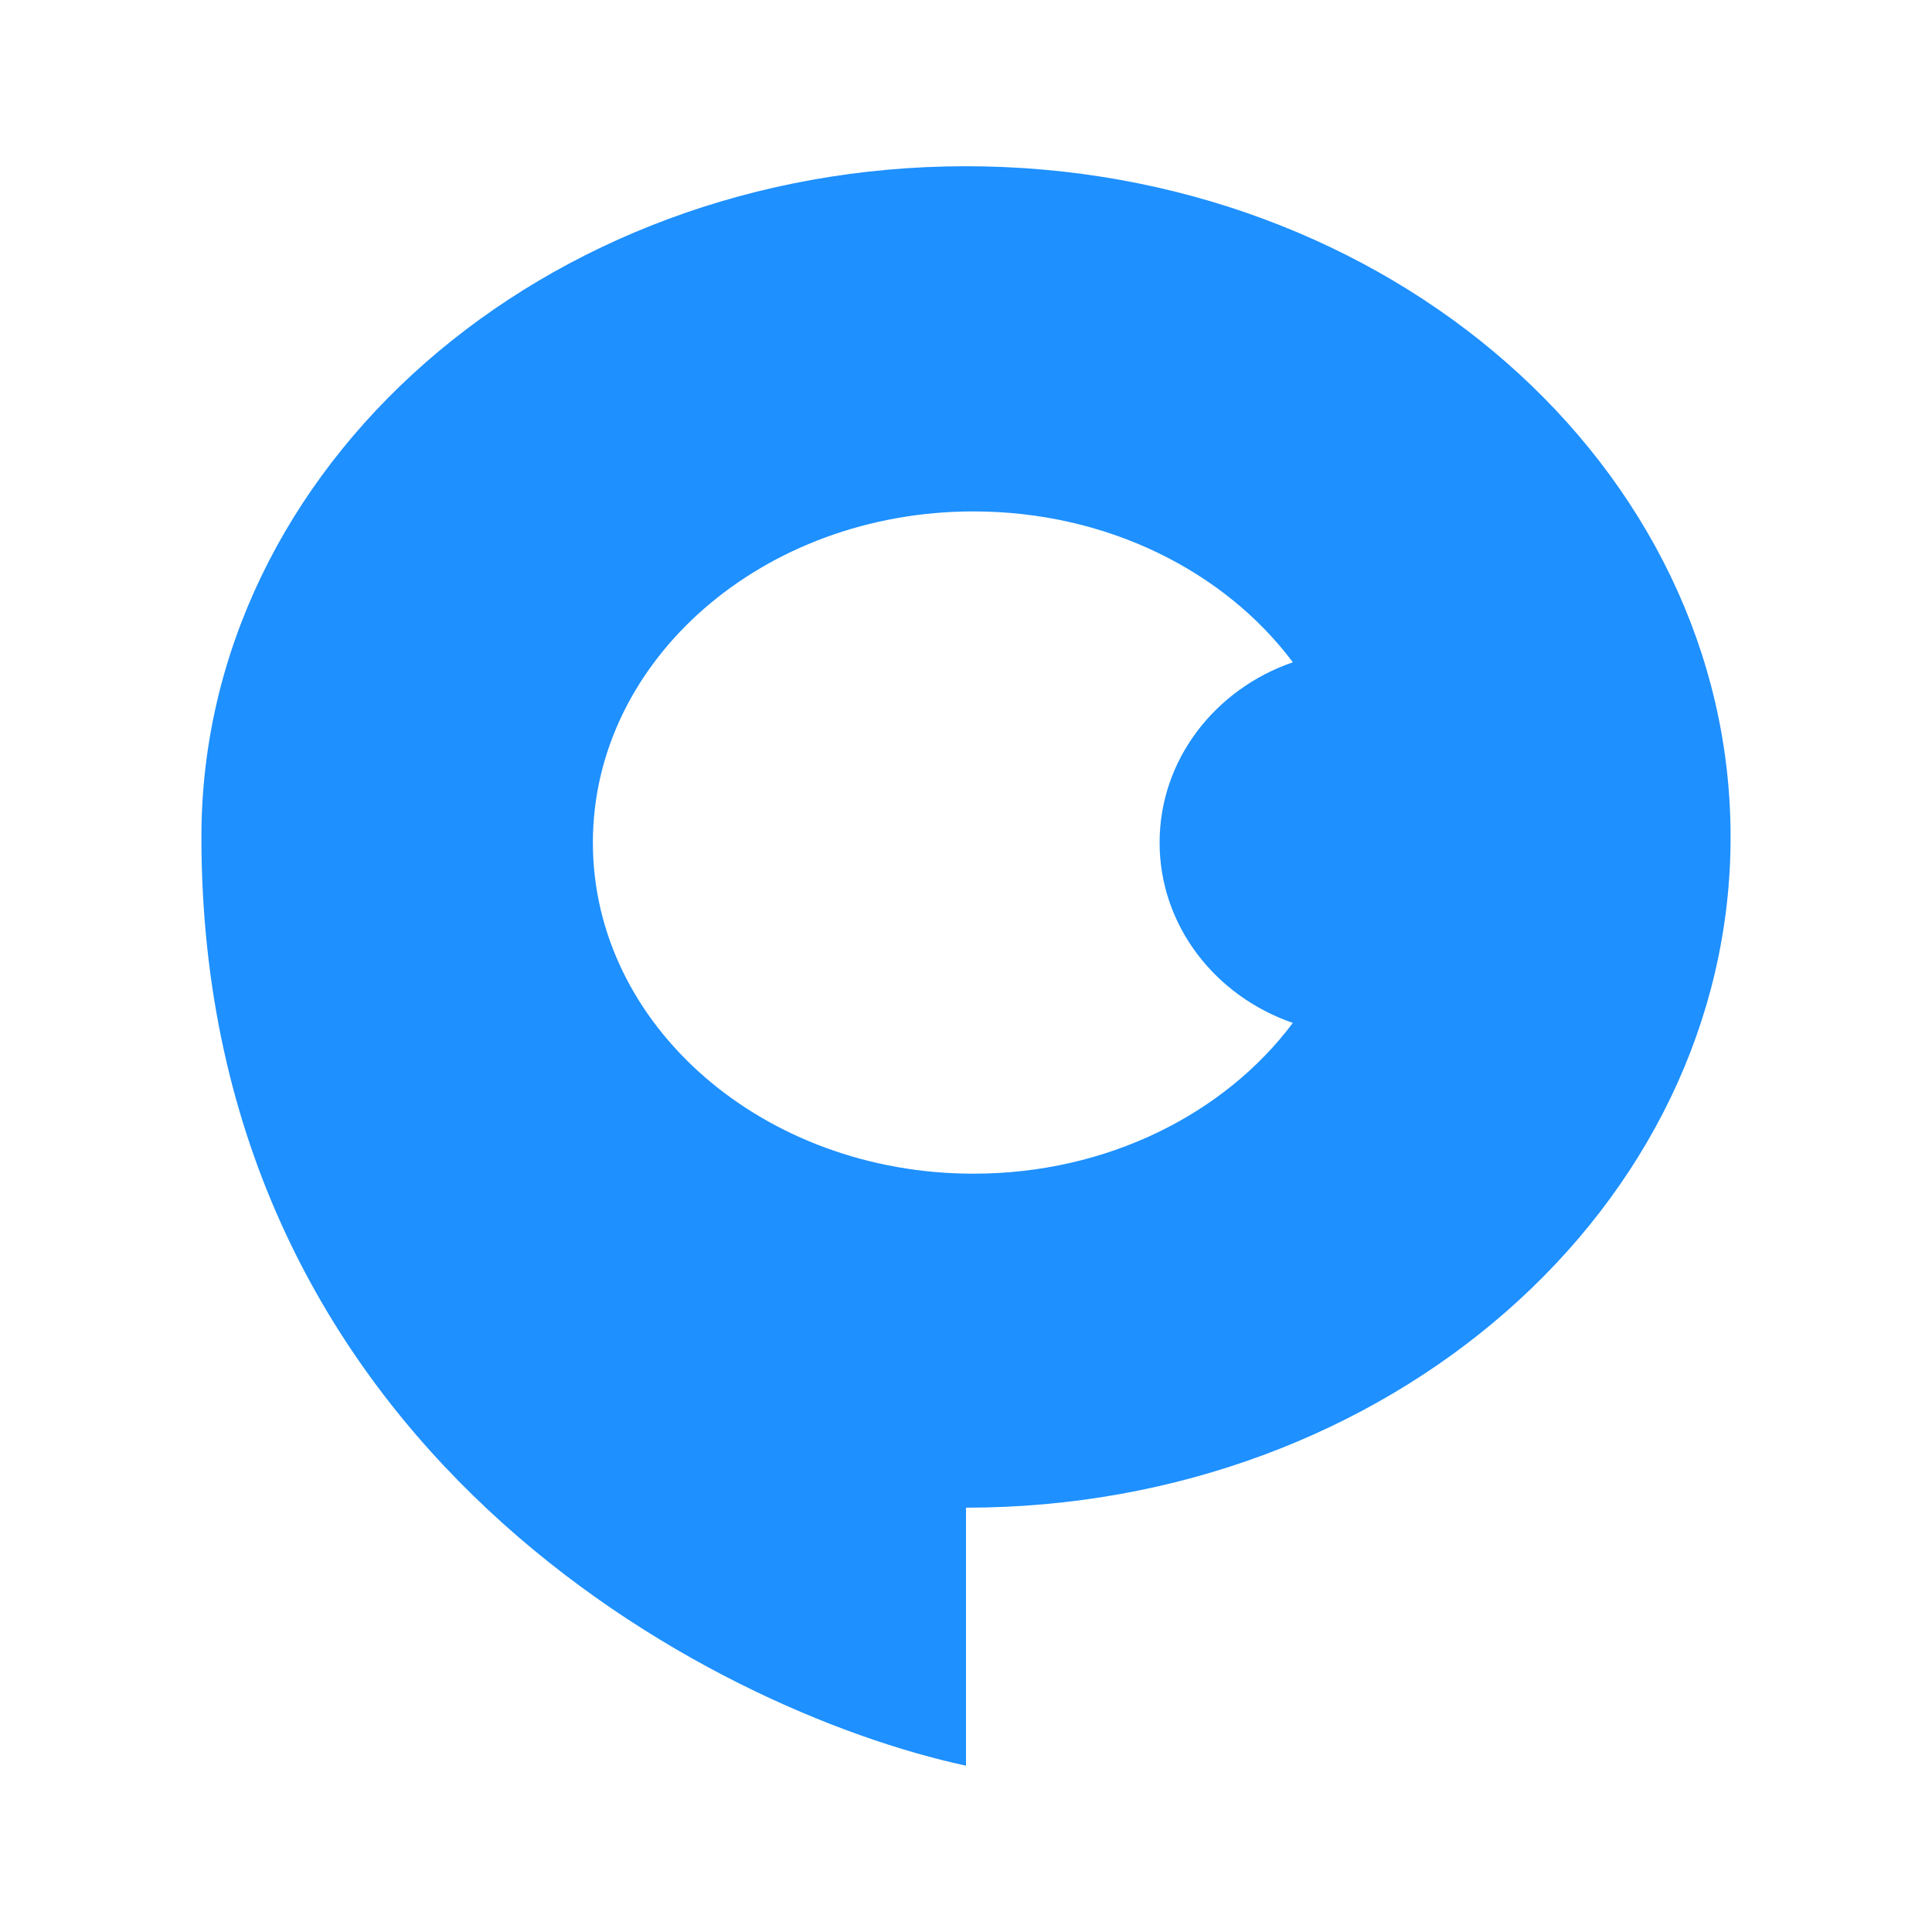 <svg width="24" height="24" viewBox="0 0 24 24" fill="none" xmlns="http://www.w3.org/2000/svg">
    <path fill-rule="evenodd" clip-rule="evenodd" d="M12 18.729C17.245 18.729 21.498 14.998 21.498 10.397C21.498 5.796 17.245 2.065 12 2.065C6.755 2.065 2.502 5.796 2.502 10.397C2.502 17.988 8.834 21.252 12 21.934V18.729ZM14.405 10.467C14.405 9.437 15.094 8.56 16.06 8.227C15.216 7.099 13.755 6.353 12.093 6.353C9.482 6.353 7.365 8.195 7.365 10.467C7.365 12.739 9.482 14.58 12.093 14.58C13.755 14.58 15.216 13.835 16.06 12.707C15.094 12.374 14.405 11.496 14.405 10.467Z" fill="#1E90FF"/>
</svg>
